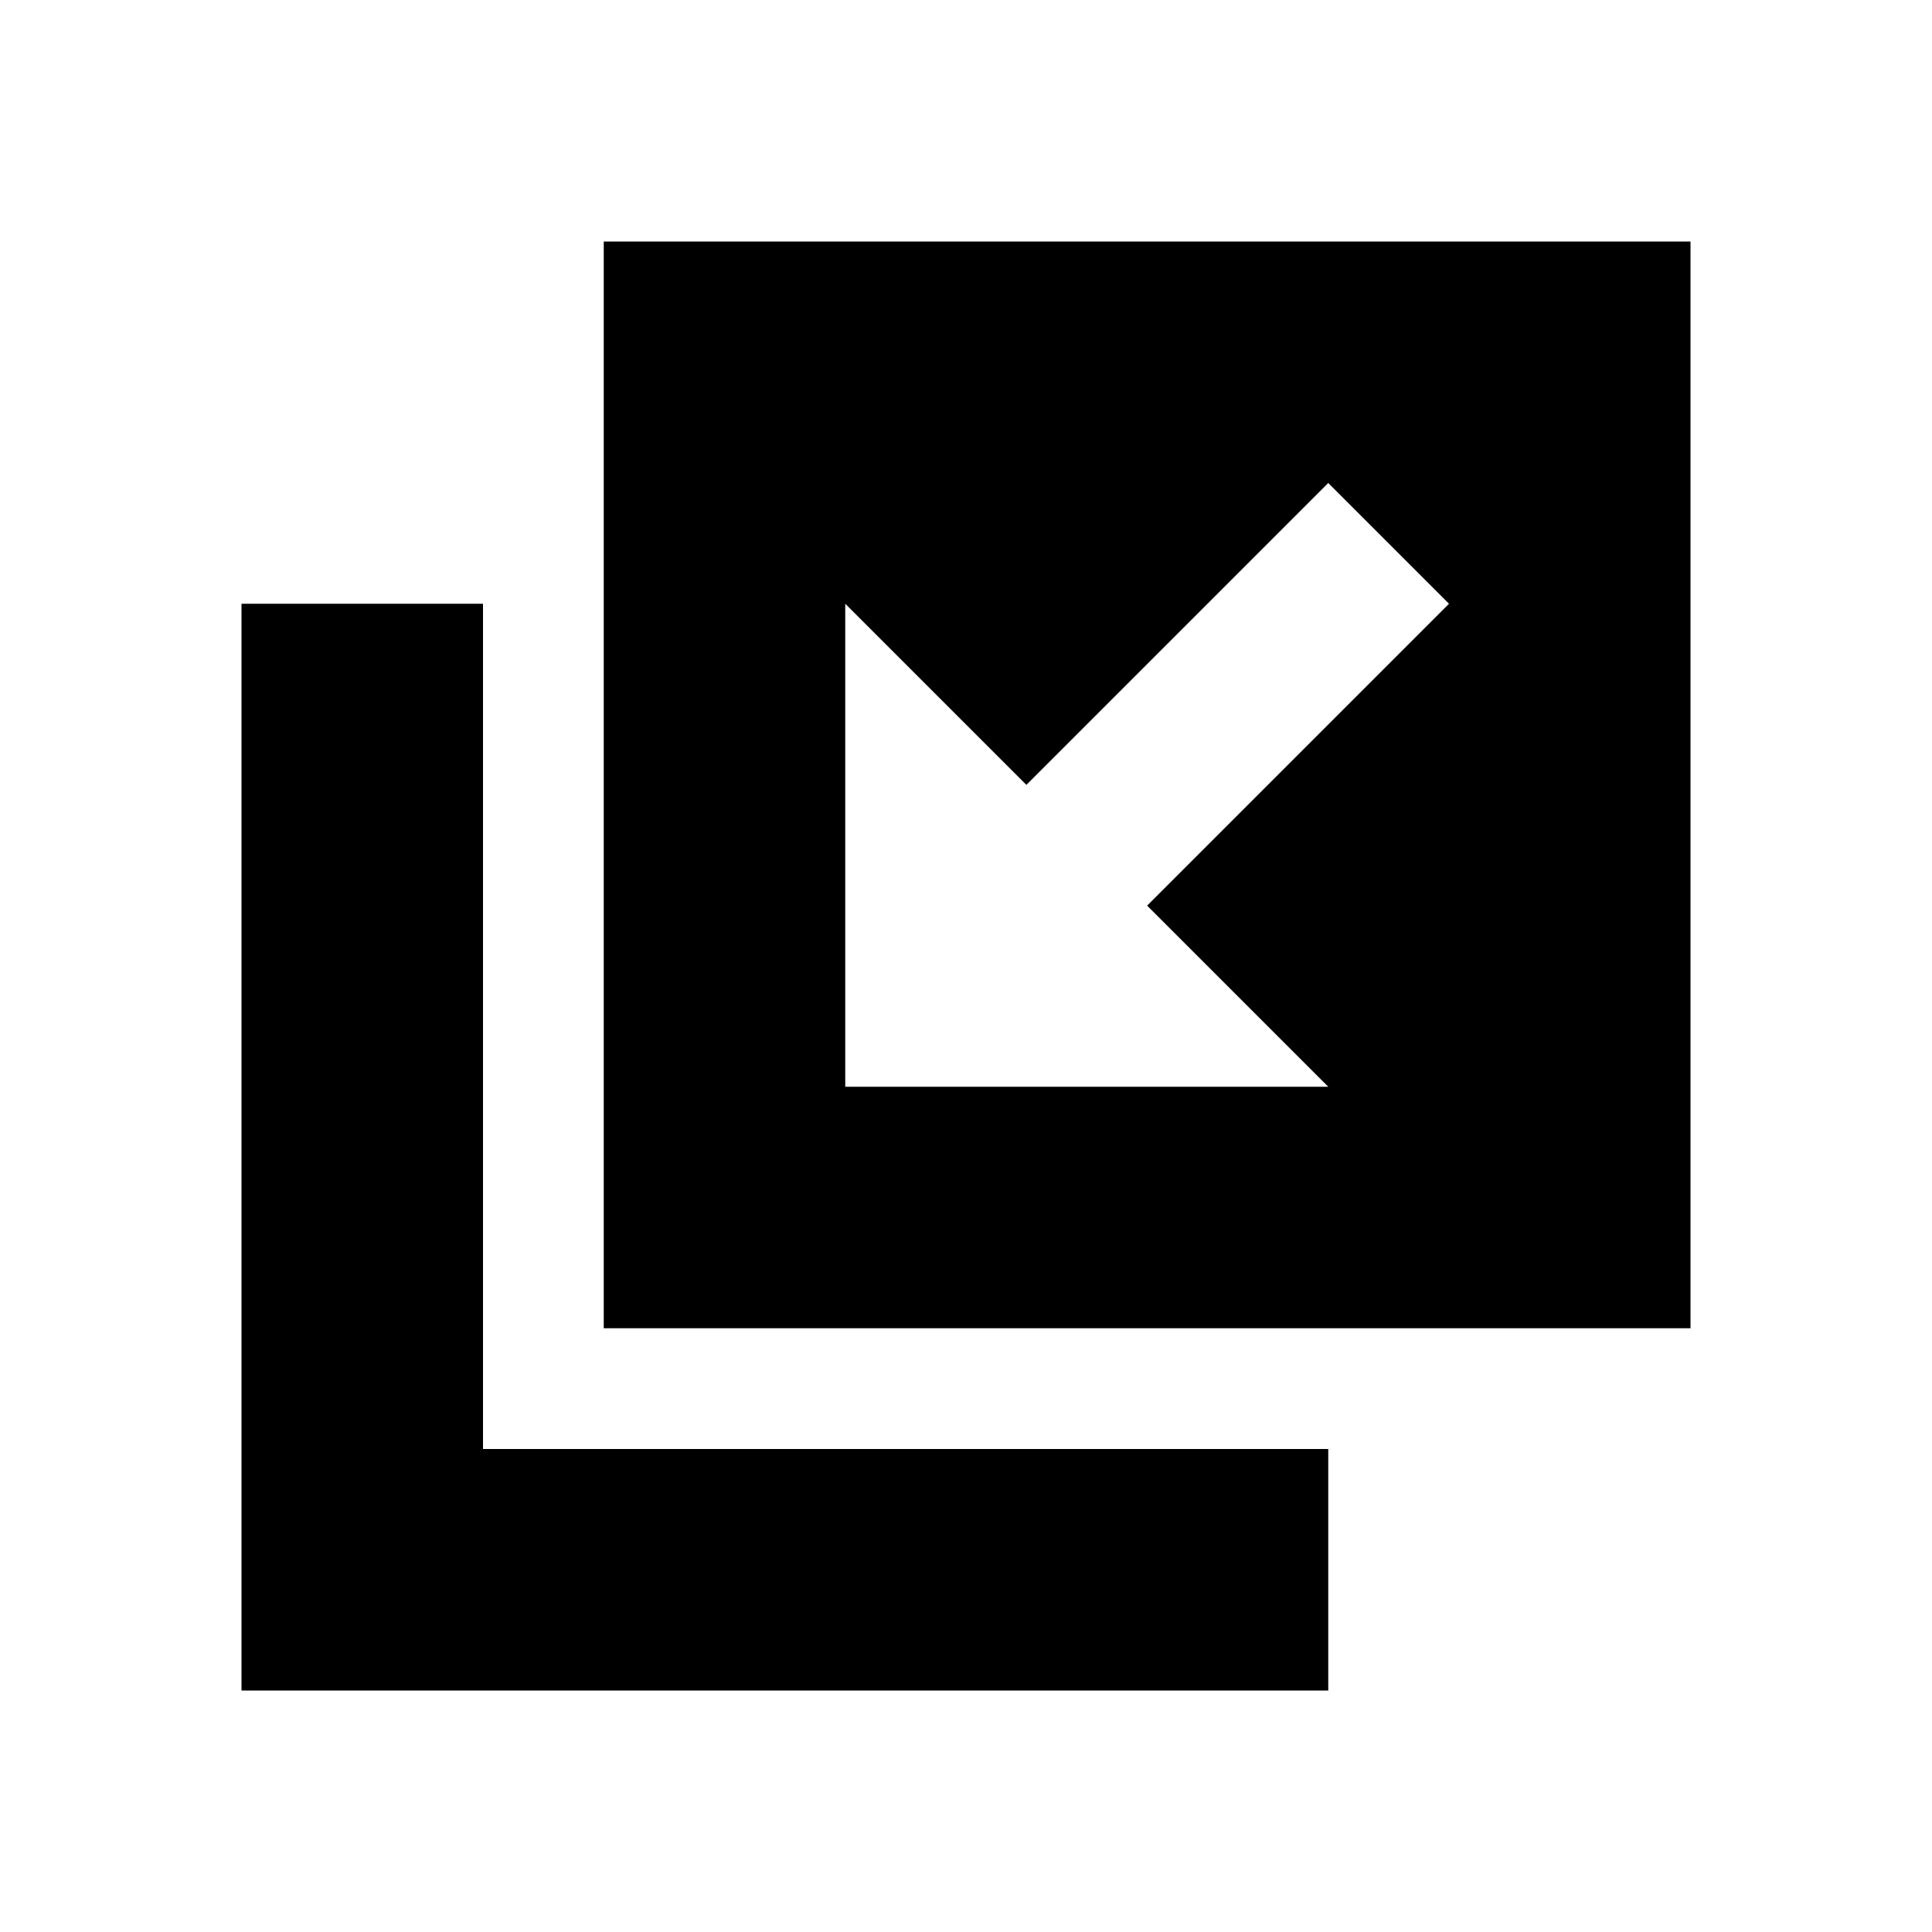<?xml version="1.0" encoding="UTF-8"?>
<svg width="16px" height="16px" viewBox="0 0 16 16" version="1.1" xmlns="http://www.w3.org/2000/svg" xmlns:xlink="http://www.w3.org/1999/xlink">
    <!-- Generator: sketchtool 43.2 (39069) - http://www.bohemiancoding.com/sketch -->
    <title>replace</title>
    <desc>Created with sketchtool.</desc>
    <defs></defs>
    <g id="Page-1" stroke="none" stroke-width="1" fill="none" fill-rule="evenodd">
        <g id="replace" fill="#000000">
            <path d="M5,11 L14,11 L14,2 L5,2 L5,11 Z M11,4 L12,5 L9.5,7.5 L11,9 L7,9 L7,5 L8.5,6.5 L11,4 Z M2,5 L4,5 L4,12 L11,12 L11,14 L4,14 L3,14 L2,14 L2,5 Z" id="Mask"></path>
        </g>
    </g>
</svg>